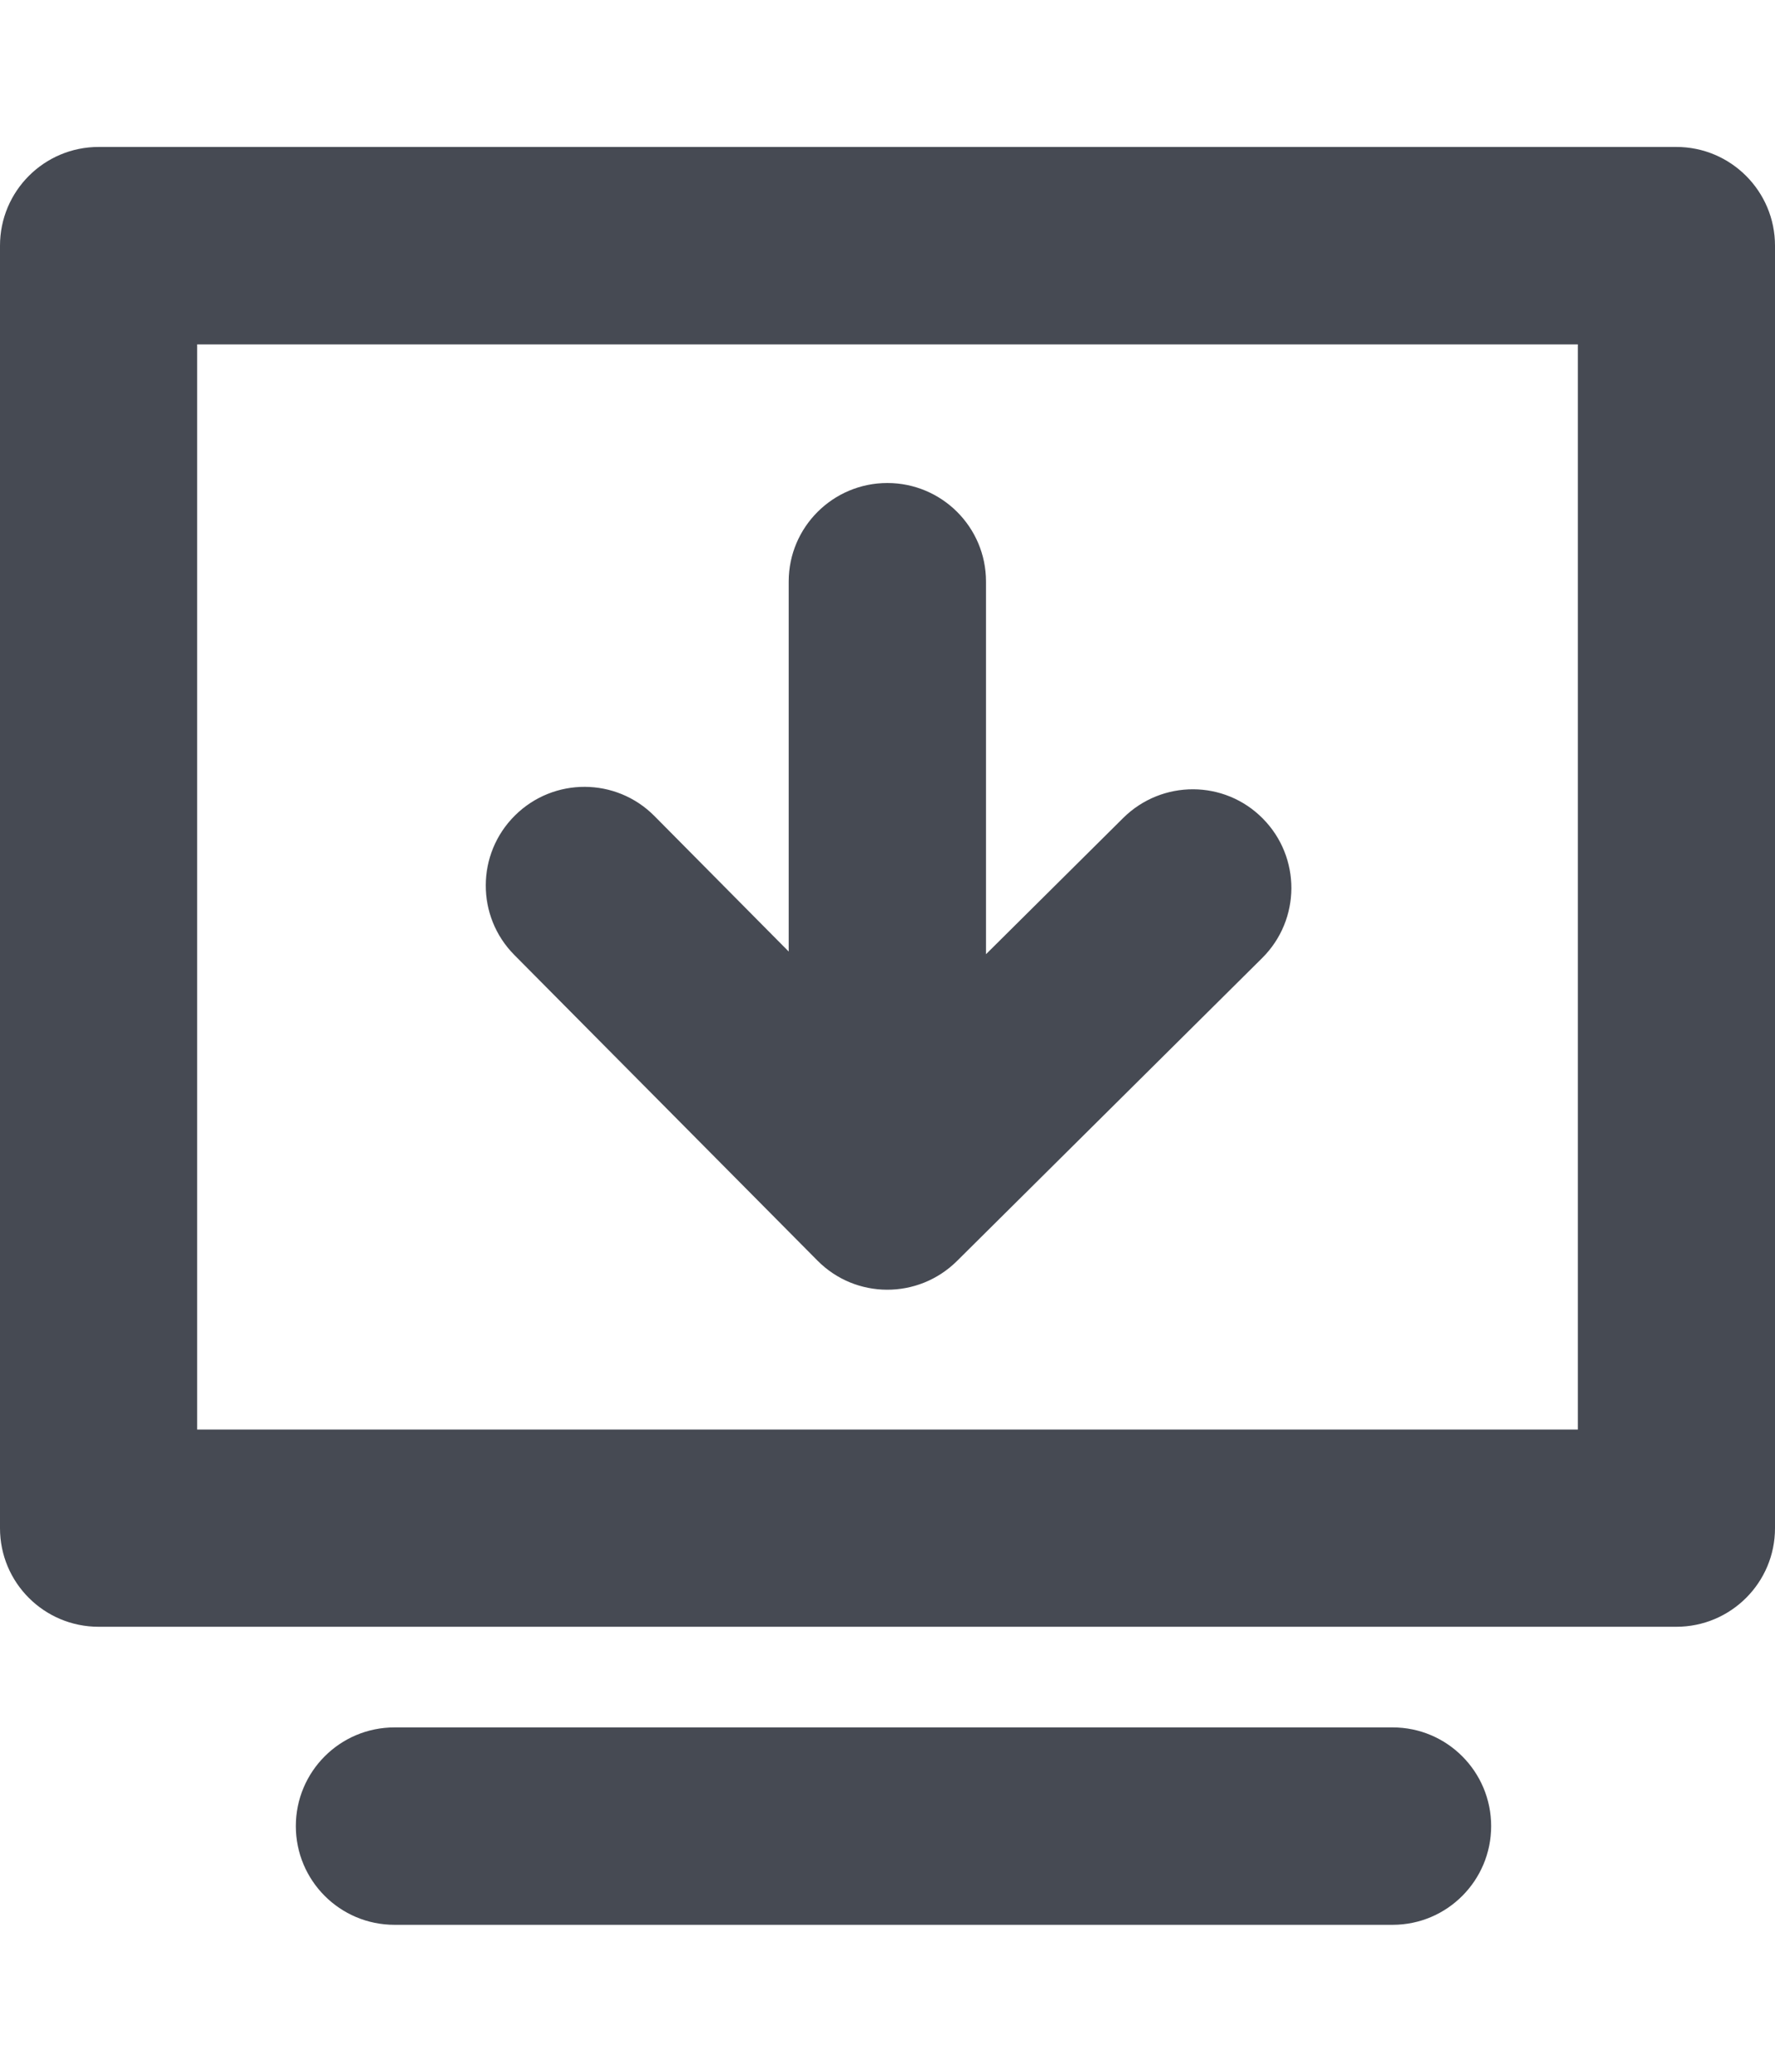<svg width="12" height="14" viewBox="0 0 12 14" fill="none" xmlns="http://www.w3.org/2000/svg">
<path fill-rule="evenodd" clip-rule="evenodd" d="M0.667 0.993C0.298 0.993 0 1.292 0 1.66V10.327C0 10.695 0.298 10.993 0.667 10.993H11.333C11.701 10.993 12 10.695 12 10.327V1.66C12 1.292 11.701 0.993 11.333 0.993H0.667ZM1.333 9.66V2.327H10.667V9.66H1.333ZM2.667 11.673C2.298 11.673 2 11.972 2 12.34C2 12.708 2.298 13.007 2.667 13.007L9.415 13.007C9.783 13.007 10.081 12.708 10.081 12.34C10.081 11.972 9.783 11.673 9.415 11.673L2.667 11.673ZM3.481 5.511C3.743 5.251 4.165 5.253 4.424 5.514L5.332 6.43L5.332 3.93C5.332 3.562 5.631 3.264 5.999 3.264C6.367 3.264 6.666 3.562 6.666 3.93L6.666 6.448L7.594 5.527C7.856 5.268 8.278 5.269 8.537 5.531C8.796 5.792 8.795 6.214 8.533 6.474L6.469 8.522C6.207 8.781 5.785 8.78 5.526 8.518L3.477 6.453C3.218 6.192 3.22 5.77 3.481 5.511Z" fill="#464A53"/>
</svg>
